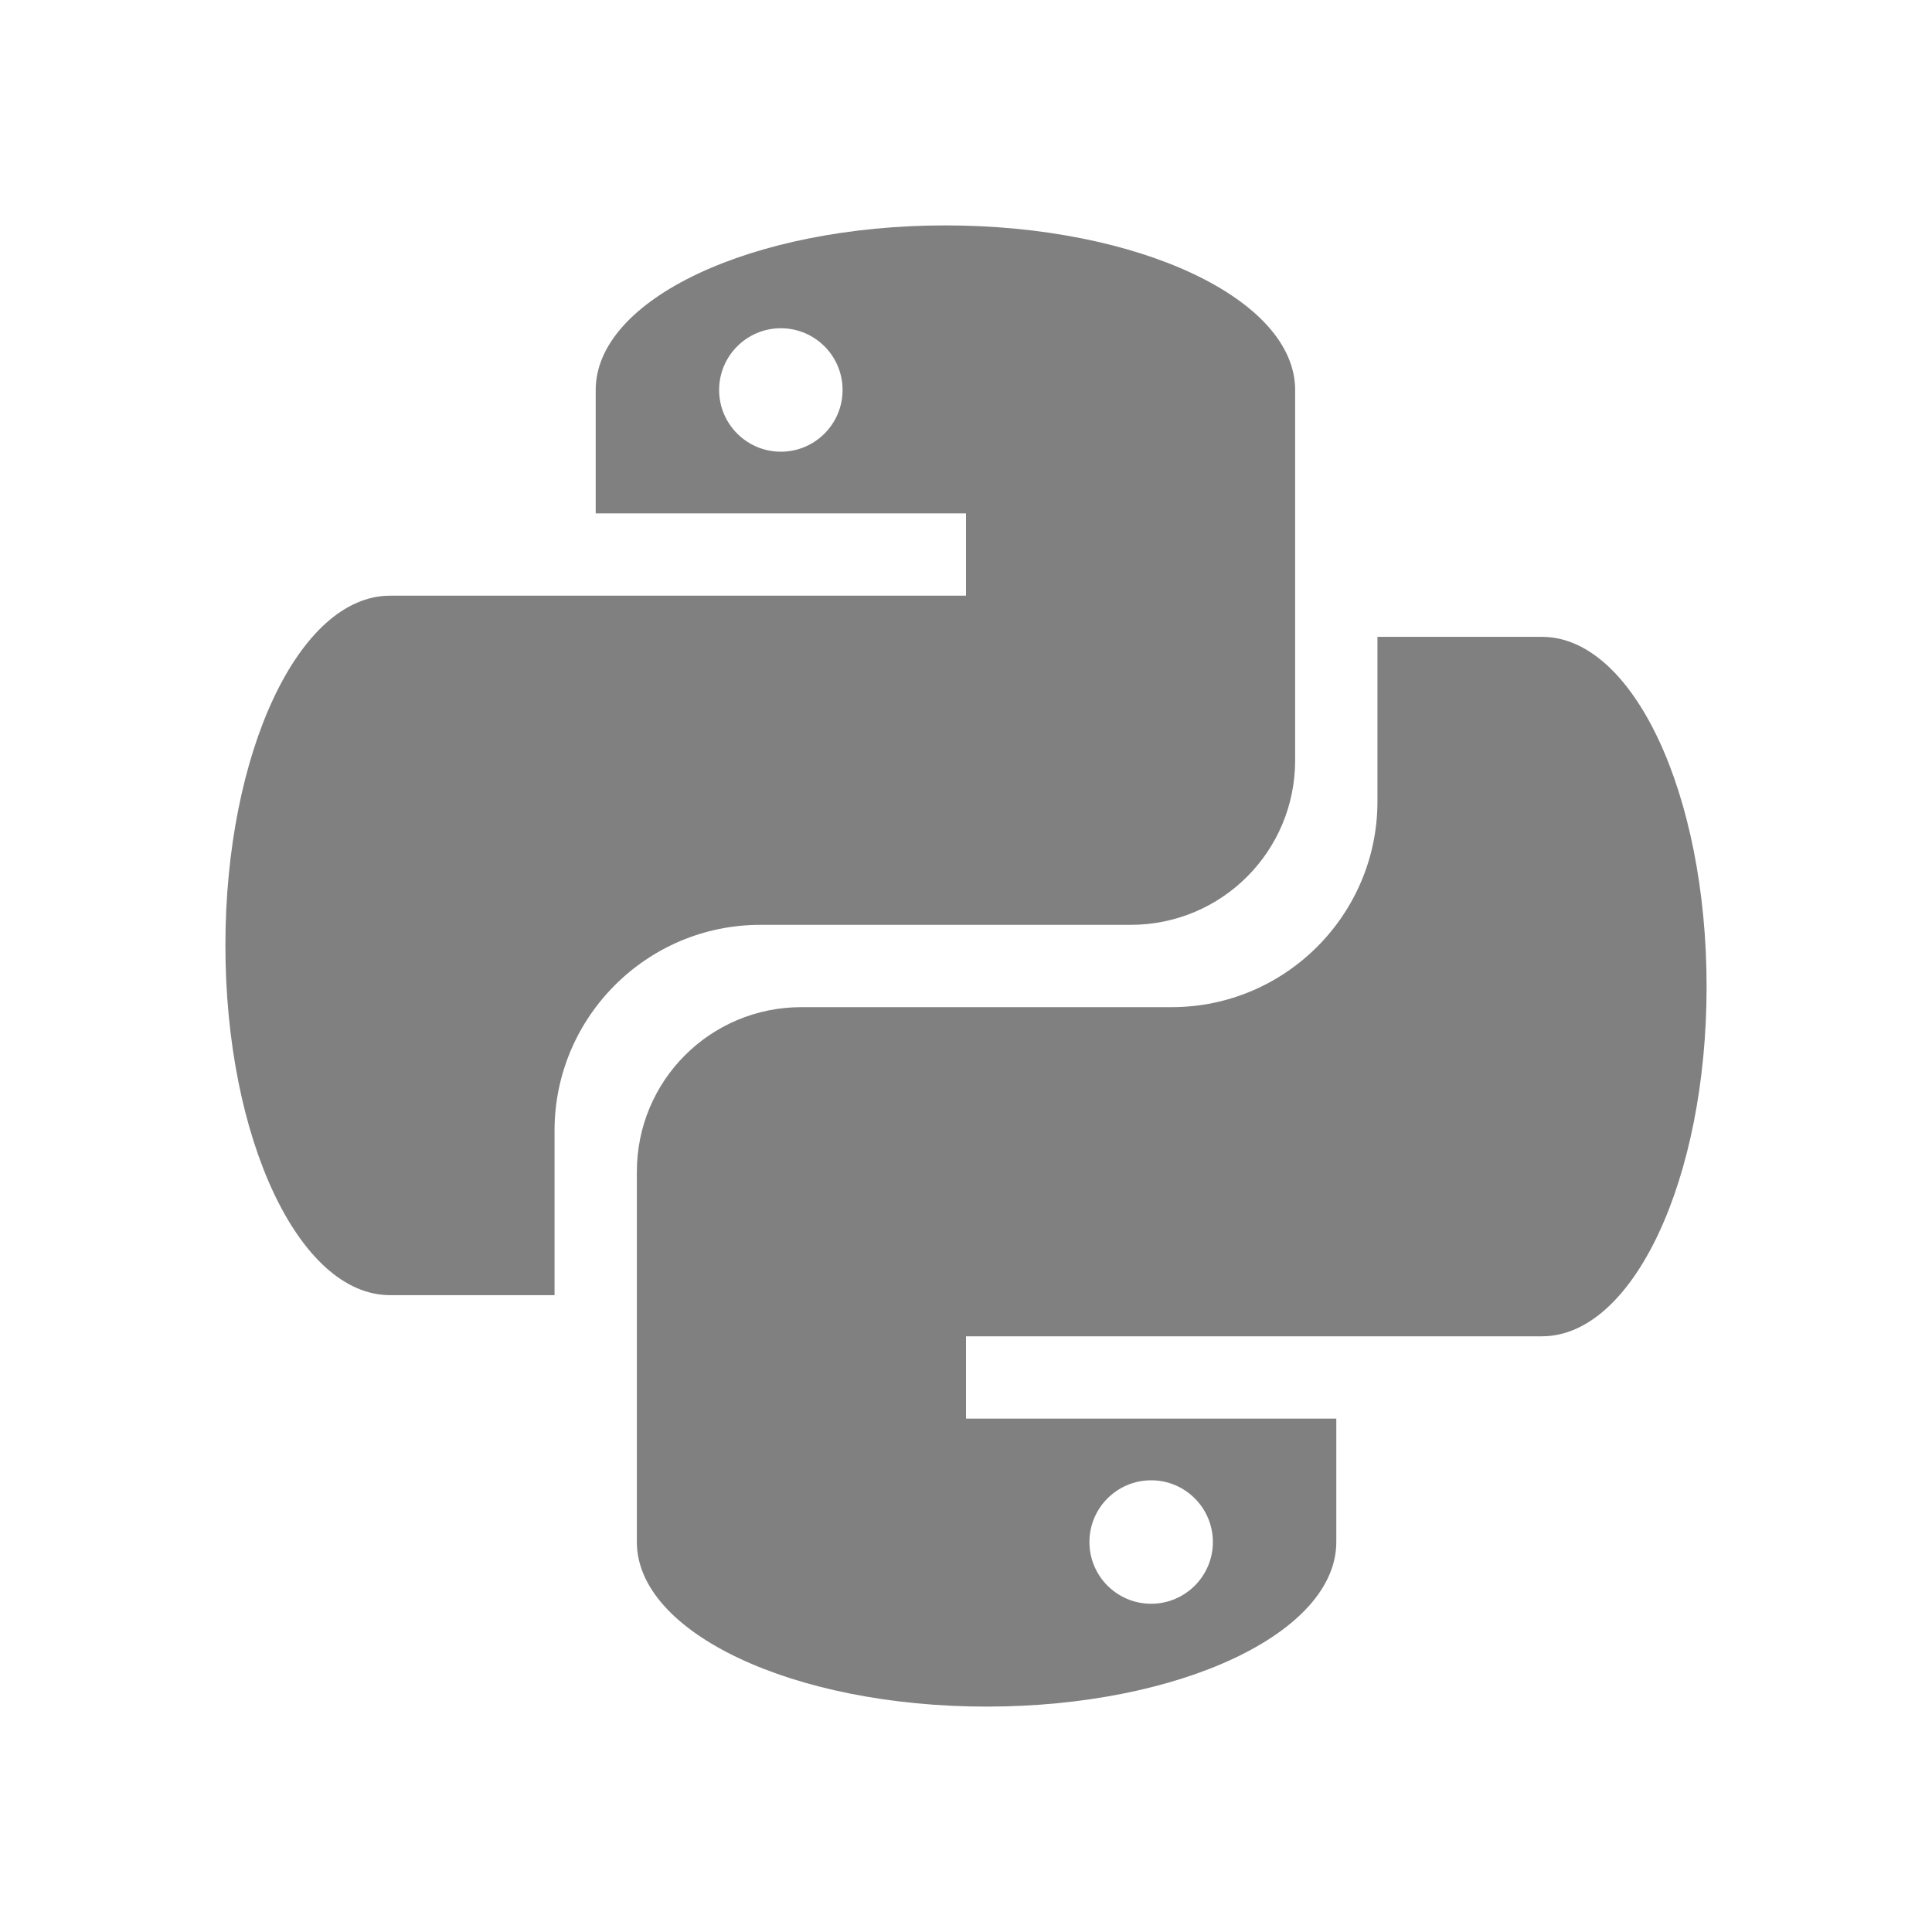 <?xml version="1.0" encoding="UTF-8" standalone="no"?>
<svg
   xmlns:dc="http://purl.org/dc/elements/1.1/"
   xmlns:cc="http://creativecommons.org/ns#"
   xmlns:rdf="http://www.w3.org/1999/02/22-rdf-syntax-ns#"
   xmlns:svg="http://www.w3.org/2000/svg"
   xmlns="http://www.w3.org/2000/svg"
   xmlns:sodipodi="http://sodipodi.sourceforge.net/DTD/sodipodi-0.dtd"
   xmlns:inkscape="http://www.inkscape.org/namespaces/inkscape"
   viewBox="0 0 60 60"
   version="1.1"
   id="svg6"
   sodipodi:docname="icon.svg"
   inkscape:version="0.92.2 5c3e80d, 2017-08-06">
  <defs
     id="defs10" />
  <sodipodi:namedview
     pagecolor="#ffffff"
     bordercolor="#666666"
     borderopacity="1"
     objecttolerance="10"
     gridtolerance="10"
     guidetolerance="10"
     inkscape:pageopacity="0"
     inkscape:pageshadow="2"
     inkscape:window-width="1366"
     inkscape:window-height="714"
     id="namedview8"
     showgrid="false"
     inkscape:zoom="3.9333333"
     inkscape:cx="30"
     inkscape:cy="30"
     inkscape:window-x="0"
     inkscape:window-y="31"
     inkscape:window-maximized="1"
     inkscape:current-layer="svg6" />
  <path
     d="M 29.361,7 C 23.363,7 18.5,9.289 18.5,12.111 v 3.833 H 30 V 18.5 H 12.111 C 9.289,18.5 7,23.363 7,29.361 7,35.359 9.289,40.222 12.111,40.222 h 5.111 v -5.111 c 0,-3.522 2.867,-6.389 6.389,-6.389 h 11.5 c 2.83,0 5.111,-2.281 5.111,-5.111 v -11.5 C 40.222,9.289 35.359,7 29.361,7 Z M 24.25,10.194 c 1.058,0 1.917,0.859 1.917,1.917 0,1.058 -0.859,1.917 -1.917,1.917 -1.058,0 -1.917,-0.859 -1.917,-1.917 0,-1.058 0.859,-1.917 1.917,-1.917 z"
     style="opacity:1;fill:#808080;fill-opacity:1;fill-rule:nonzero;stroke:none;stroke-width:1.278"
     id="path2"
     inkscape:connector-curvature="0" />
  <path
     d="m 42.778,19.778 v 5.111 c 0,3.522 -2.867,6.389 -6.389,6.389 h -11.5 c -2.83,0 -5.111,2.281 -5.111,5.111 v 11.5 C 19.778,50.712 24.641,53 30.639,53 36.637,53 41.5,50.712 41.5,47.889 V 44.056 H 30 V 41.5 H 47.889 C 50.712,41.5 53,36.637 53,30.639 53,24.641 50.712,19.778 47.889,19.778 M 35.75,45.972 c 1.058,0 1.917,0.859 1.917,1.917 0,1.058 -0.859,1.917 -1.917,1.917 -1.058,0 -1.917,-0.859 -1.917,-1.917 0,-1.058 0.859,-1.917 1.917,-1.917 z"
     style="opacity:1;fill:#808080;fill-opacity:1;fill-rule:nonzero;stroke:none;stroke-width:1.278"
     id="path4"
     inkscape:connector-curvature="0" />
</svg>

